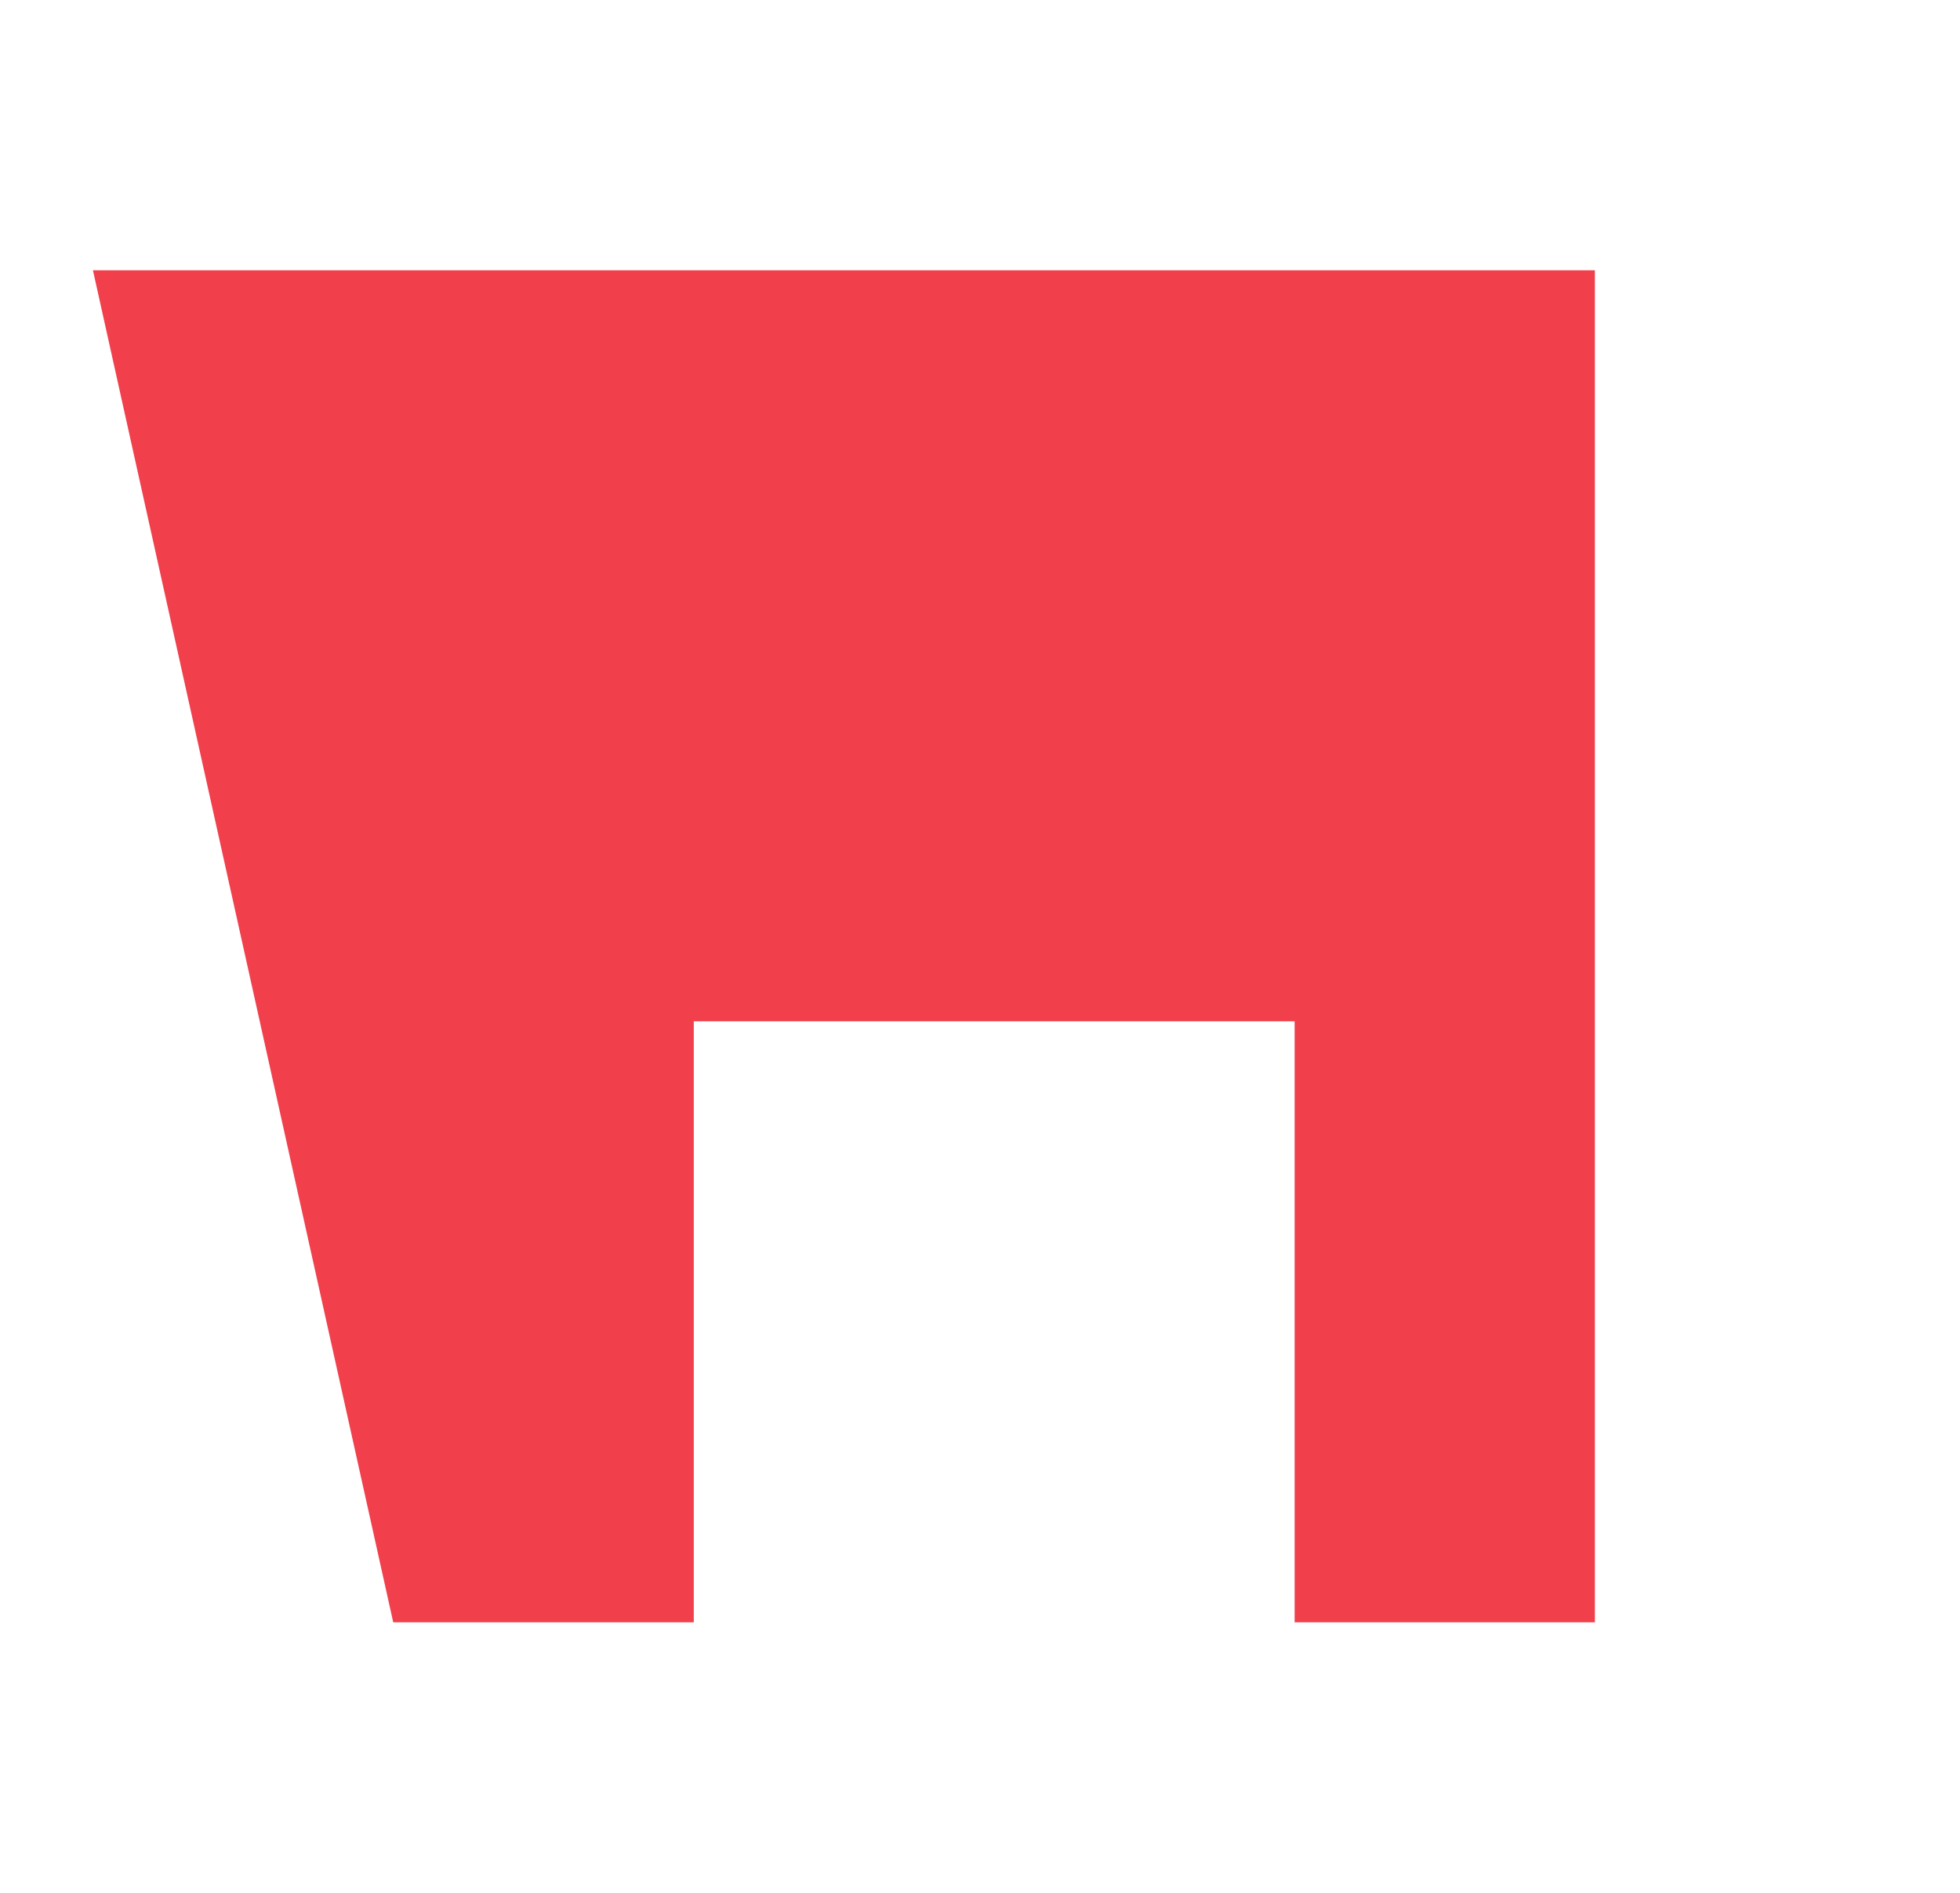 <svg width="29" height="28" viewBox="0 0 29 28" fill="none" xmlns="http://www.w3.org/2000/svg">
<g id="Frame 1686563997">
<path id="Subtract" fill-rule="evenodd" clip-rule="evenodd" d="M5.818 23.998L1.375 3.998H23.598V23.998H19.155V15.108H10.265V23.998H5.818Z" fill="#F1404C"/>
</g>
</svg>
